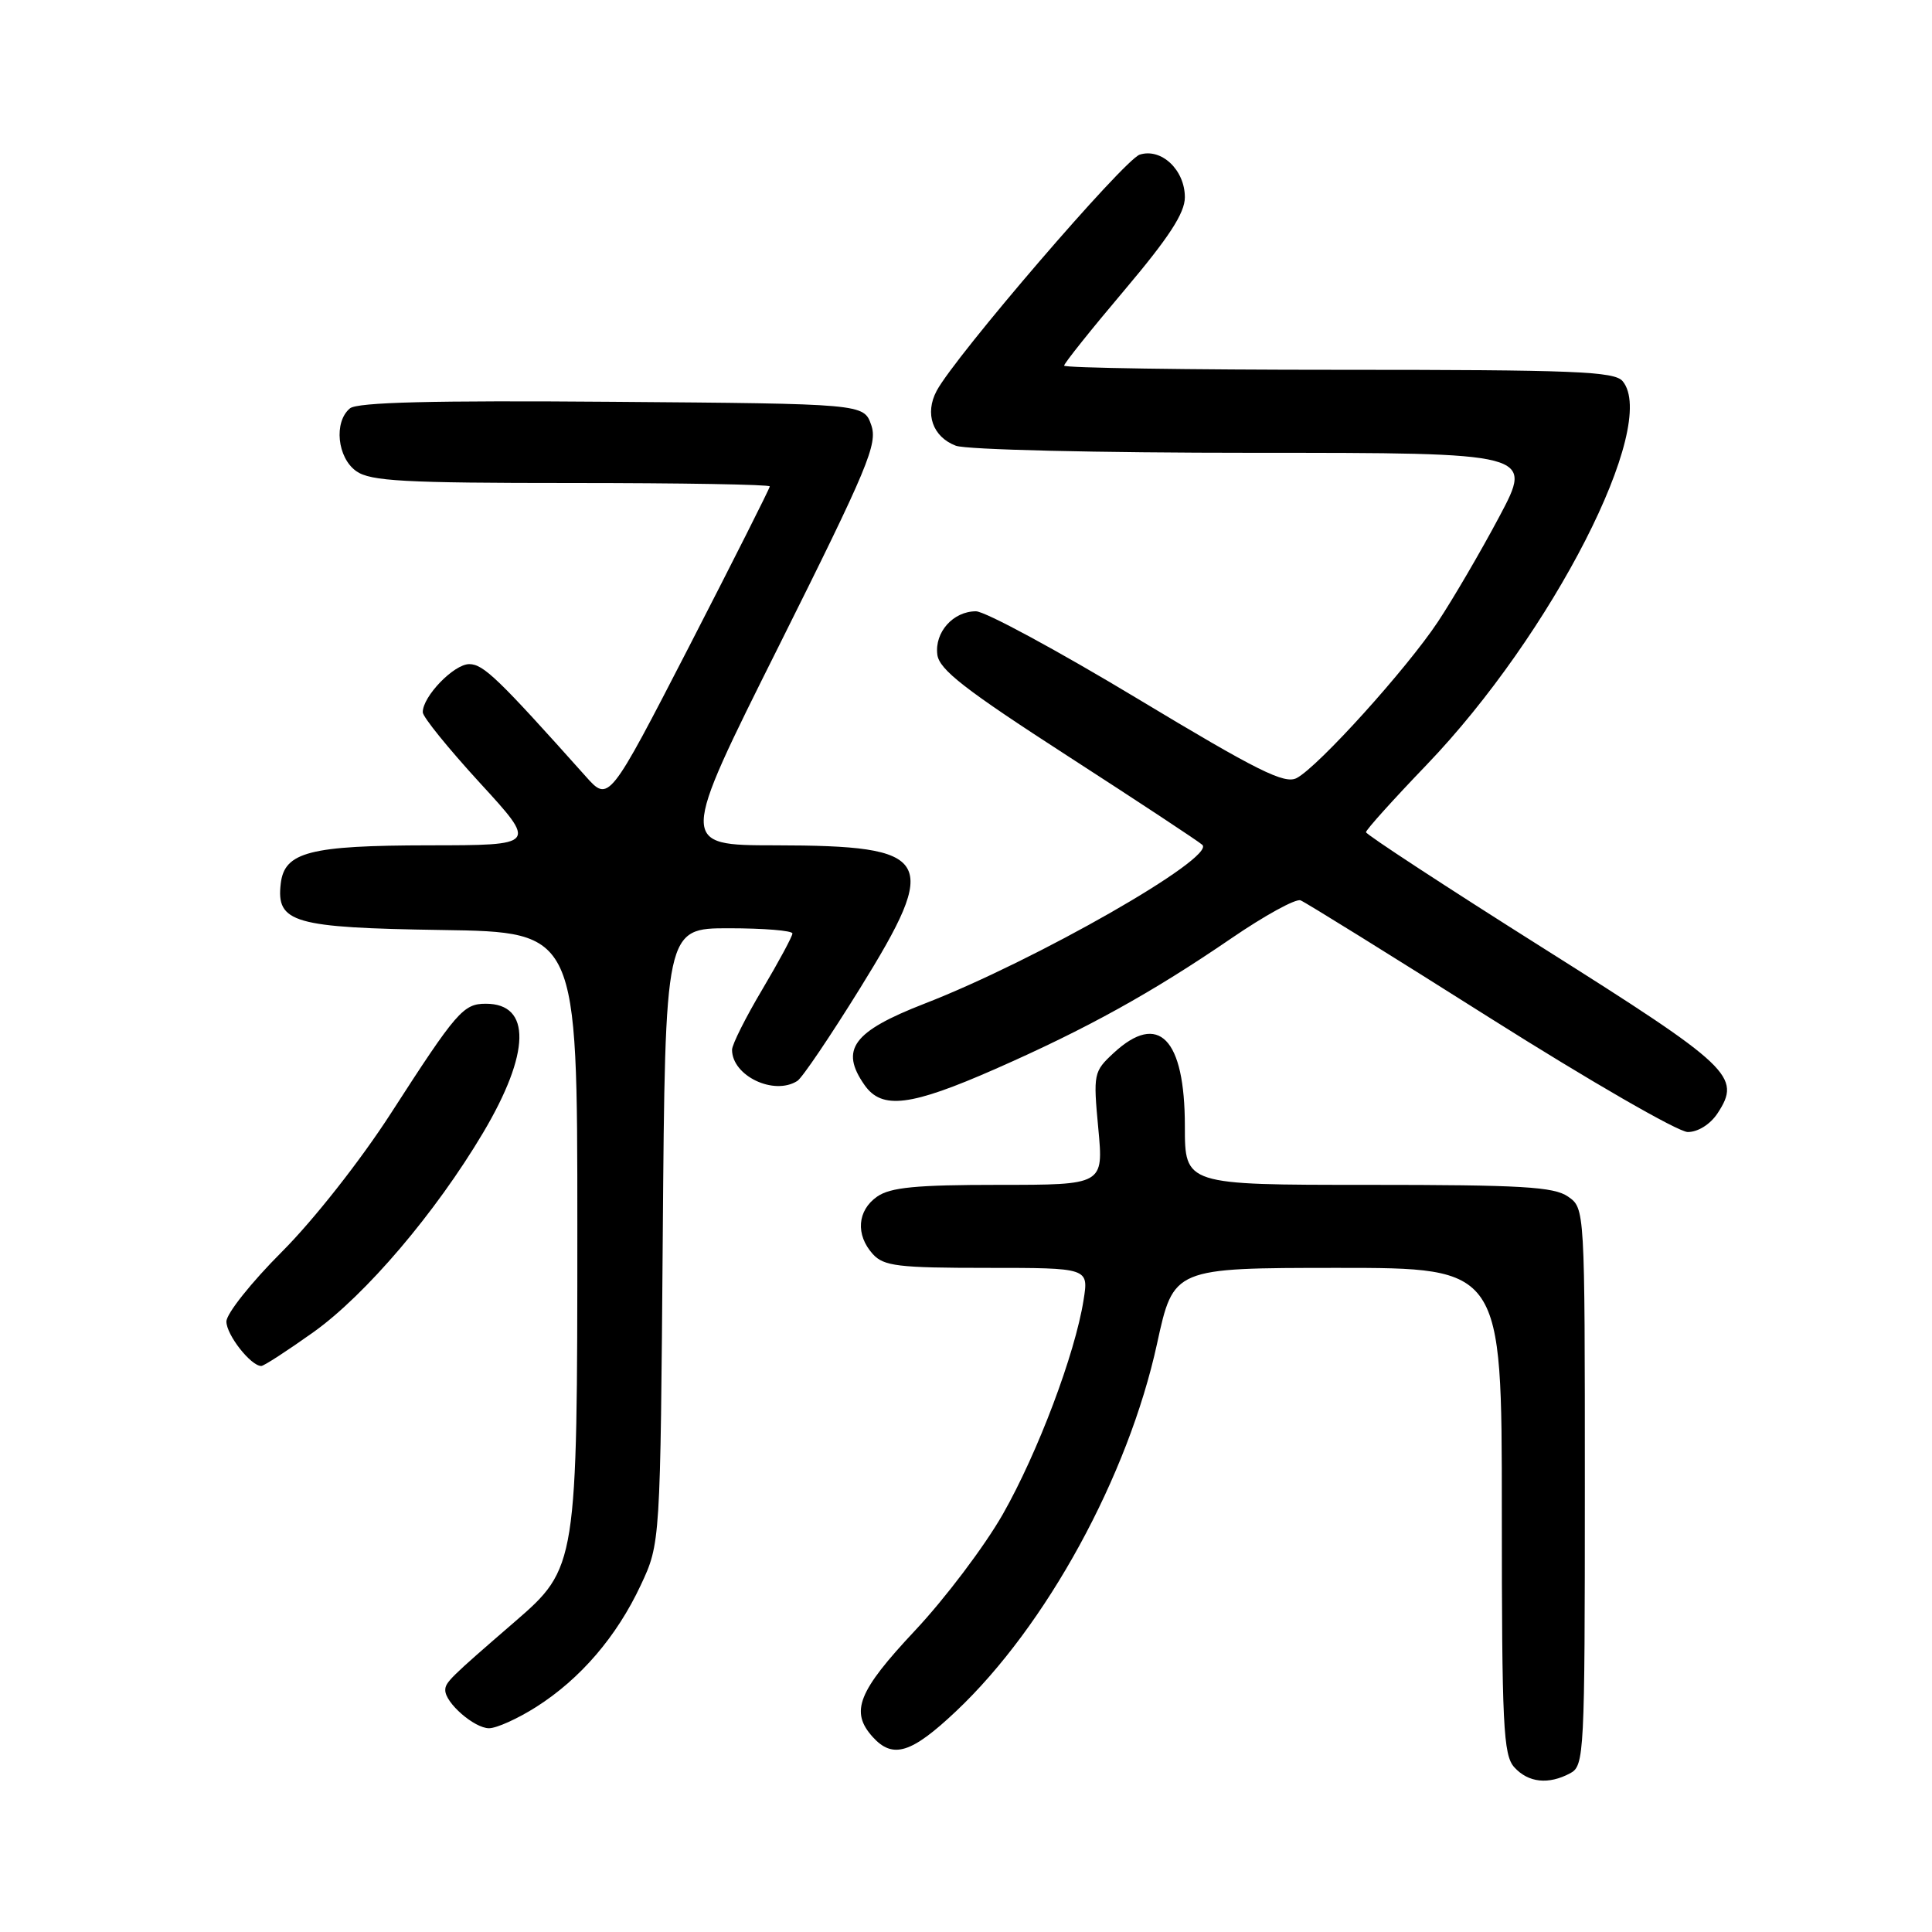 <?xml version="1.0" encoding="UTF-8" standalone="no"?>
<!DOCTYPE svg PUBLIC "-//W3C//DTD SVG 1.1//EN" "http://www.w3.org/Graphics/SVG/1.1/DTD/svg11.dtd" >
<svg xmlns="http://www.w3.org/2000/svg" xmlns:xlink="http://www.w3.org/1999/xlink" version="1.1" viewBox="0 0 256 256">
 <g >
 <path fill="currentColor"
d=" M 208.07 234.96 C 209.92 233.97 210.00 232.49 210.00 197.02 C 210.00 160.11 210.00 160.11 207.78 158.56 C 205.91 157.25 201.63 157.00 181.28 157.00 C 157.00 157.00 157.00 157.00 157.00 149.22 C 157.00 137.58 153.52 134.01 147.56 139.53 C 144.91 141.99 144.85 142.27 145.53 149.53 C 146.23 157.00 146.23 157.00 132.34 157.00 C 121.38 157.00 117.98 157.33 116.22 158.56 C 113.59 160.40 113.35 163.62 115.65 166.17 C 117.10 167.77 119.00 168.00 130.78 168.00 C 144.26 168.00 144.26 168.00 143.58 172.25 C 142.46 179.38 137.50 192.52 132.88 200.64 C 130.47 204.87 125.24 211.80 121.25 216.05 C 113.67 224.13 112.61 226.81 115.65 230.17 C 118.31 233.10 120.76 232.34 126.68 226.75 C 138.64 215.46 149.49 195.62 153.32 178.02 C 155.50 168.01 155.50 168.01 177.25 168.00 C 199.00 168.00 199.00 168.00 199.00 200.17 C 199.00 228.70 199.19 232.55 200.65 234.17 C 202.51 236.22 205.18 236.51 208.07 234.96 Z  M 71.05 226.18 C 76.90 222.46 81.70 216.88 84.90 210.05 C 87.50 204.50 87.50 204.50 87.82 163.75 C 88.14 123.00 88.14 123.00 96.57 123.00 C 101.21 123.00 105.00 123.31 105.00 123.69 C 105.00 124.07 103.20 127.41 101.00 131.12 C 98.80 134.82 97.00 138.41 97.00 139.10 C 97.00 142.55 102.55 145.21 105.65 143.23 C 106.29 142.83 110.01 137.32 113.93 131.00 C 124.65 113.71 123.66 112.04 102.75 112.01 C 90.00 112.00 90.00 112.00 103.22 85.56 C 115.05 61.87 116.32 58.82 115.44 56.31 C 114.45 53.50 114.45 53.50 81.10 53.24 C 57.31 53.05 47.34 53.30 46.37 54.11 C 44.20 55.91 44.69 60.67 47.22 62.44 C 49.10 63.76 53.56 64.00 75.72 64.00 C 90.18 64.00 102.00 64.20 102.00 64.45 C 102.00 64.70 97.20 74.22 91.34 85.61 C 80.67 106.31 80.67 106.31 77.59 102.85 C 66.02 89.90 64.05 88.00 62.18 88.00 C 60.14 88.00 55.99 92.30 56.02 94.38 C 56.02 95.00 59.44 99.21 63.60 103.75 C 71.17 112.00 71.17 112.00 56.84 112.01 C 41.03 112.03 37.69 112.89 37.20 117.08 C 36.59 122.27 38.86 122.93 58.55 123.23 C 76.50 123.50 76.50 123.50 76.50 162.50 C 76.50 207.43 76.45 207.77 68.20 214.90 C 59.59 222.34 59.00 222.92 59.00 223.96 C 59.00 225.65 62.86 229.00 64.80 229.00 C 65.80 229.00 68.61 227.73 71.05 226.18 Z  M 41.53 176.52 C 48.46 171.57 57.72 160.69 64.01 150.10 C 70.29 139.53 70.43 133.00 64.38 133.00 C 61.39 133.00 60.51 134.01 51.81 147.50 C 47.77 153.77 41.55 161.67 37.36 165.86 C 33.31 169.91 30.00 174.07 30.00 175.11 C 30.00 176.88 33.24 181.00 34.62 181.00 C 34.97 181.00 38.07 178.98 41.53 176.52 Z  M 227.59 147.51 C 230.78 142.64 229.44 141.37 204.53 125.66 C 191.59 117.50 181.00 110.57 181.00 110.27 C 181.00 109.96 184.61 105.95 189.02 101.36 C 205.67 84.01 219.83 56.32 215.01 50.51 C 213.93 49.21 208.64 49.00 177.38 49.00 C 157.37 49.00 141.00 48.75 141.00 48.45 C 141.00 48.15 144.60 43.64 149.00 38.44 C 154.89 31.47 157.00 28.23 157.00 26.14 C 157.00 22.52 153.89 19.58 151.02 20.49 C 148.95 21.15 126.56 47.19 124.11 51.79 C 122.50 54.81 123.58 57.89 126.65 59.06 C 128.04 59.59 145.39 60.00 166.15 60.00 C 203.16 60.00 203.16 60.00 198.67 68.45 C 196.20 73.10 192.53 79.37 190.53 82.39 C 186.39 88.63 174.73 101.54 171.83 103.09 C 170.23 103.95 166.67 102.18 150.70 92.56 C 140.14 86.20 130.52 81.00 129.32 81.00 C 126.30 81.00 123.83 83.77 124.20 86.73 C 124.44 88.72 127.82 91.35 141.50 100.19 C 150.85 106.23 158.87 111.52 159.32 111.95 C 161.09 113.65 137.27 127.26 122.50 132.99 C 113.01 136.68 111.25 139.06 114.56 143.78 C 116.86 147.06 120.65 146.59 131.90 141.64 C 144.03 136.30 152.64 131.53 163.15 124.34 C 167.56 121.32 171.69 119.05 172.33 119.30 C 172.97 119.55 184.26 126.56 197.42 134.88 C 210.57 143.19 222.37 150.00 223.64 150.00 C 225.00 150.00 226.63 148.97 227.59 147.51 Z "/>
</g>
</svg>